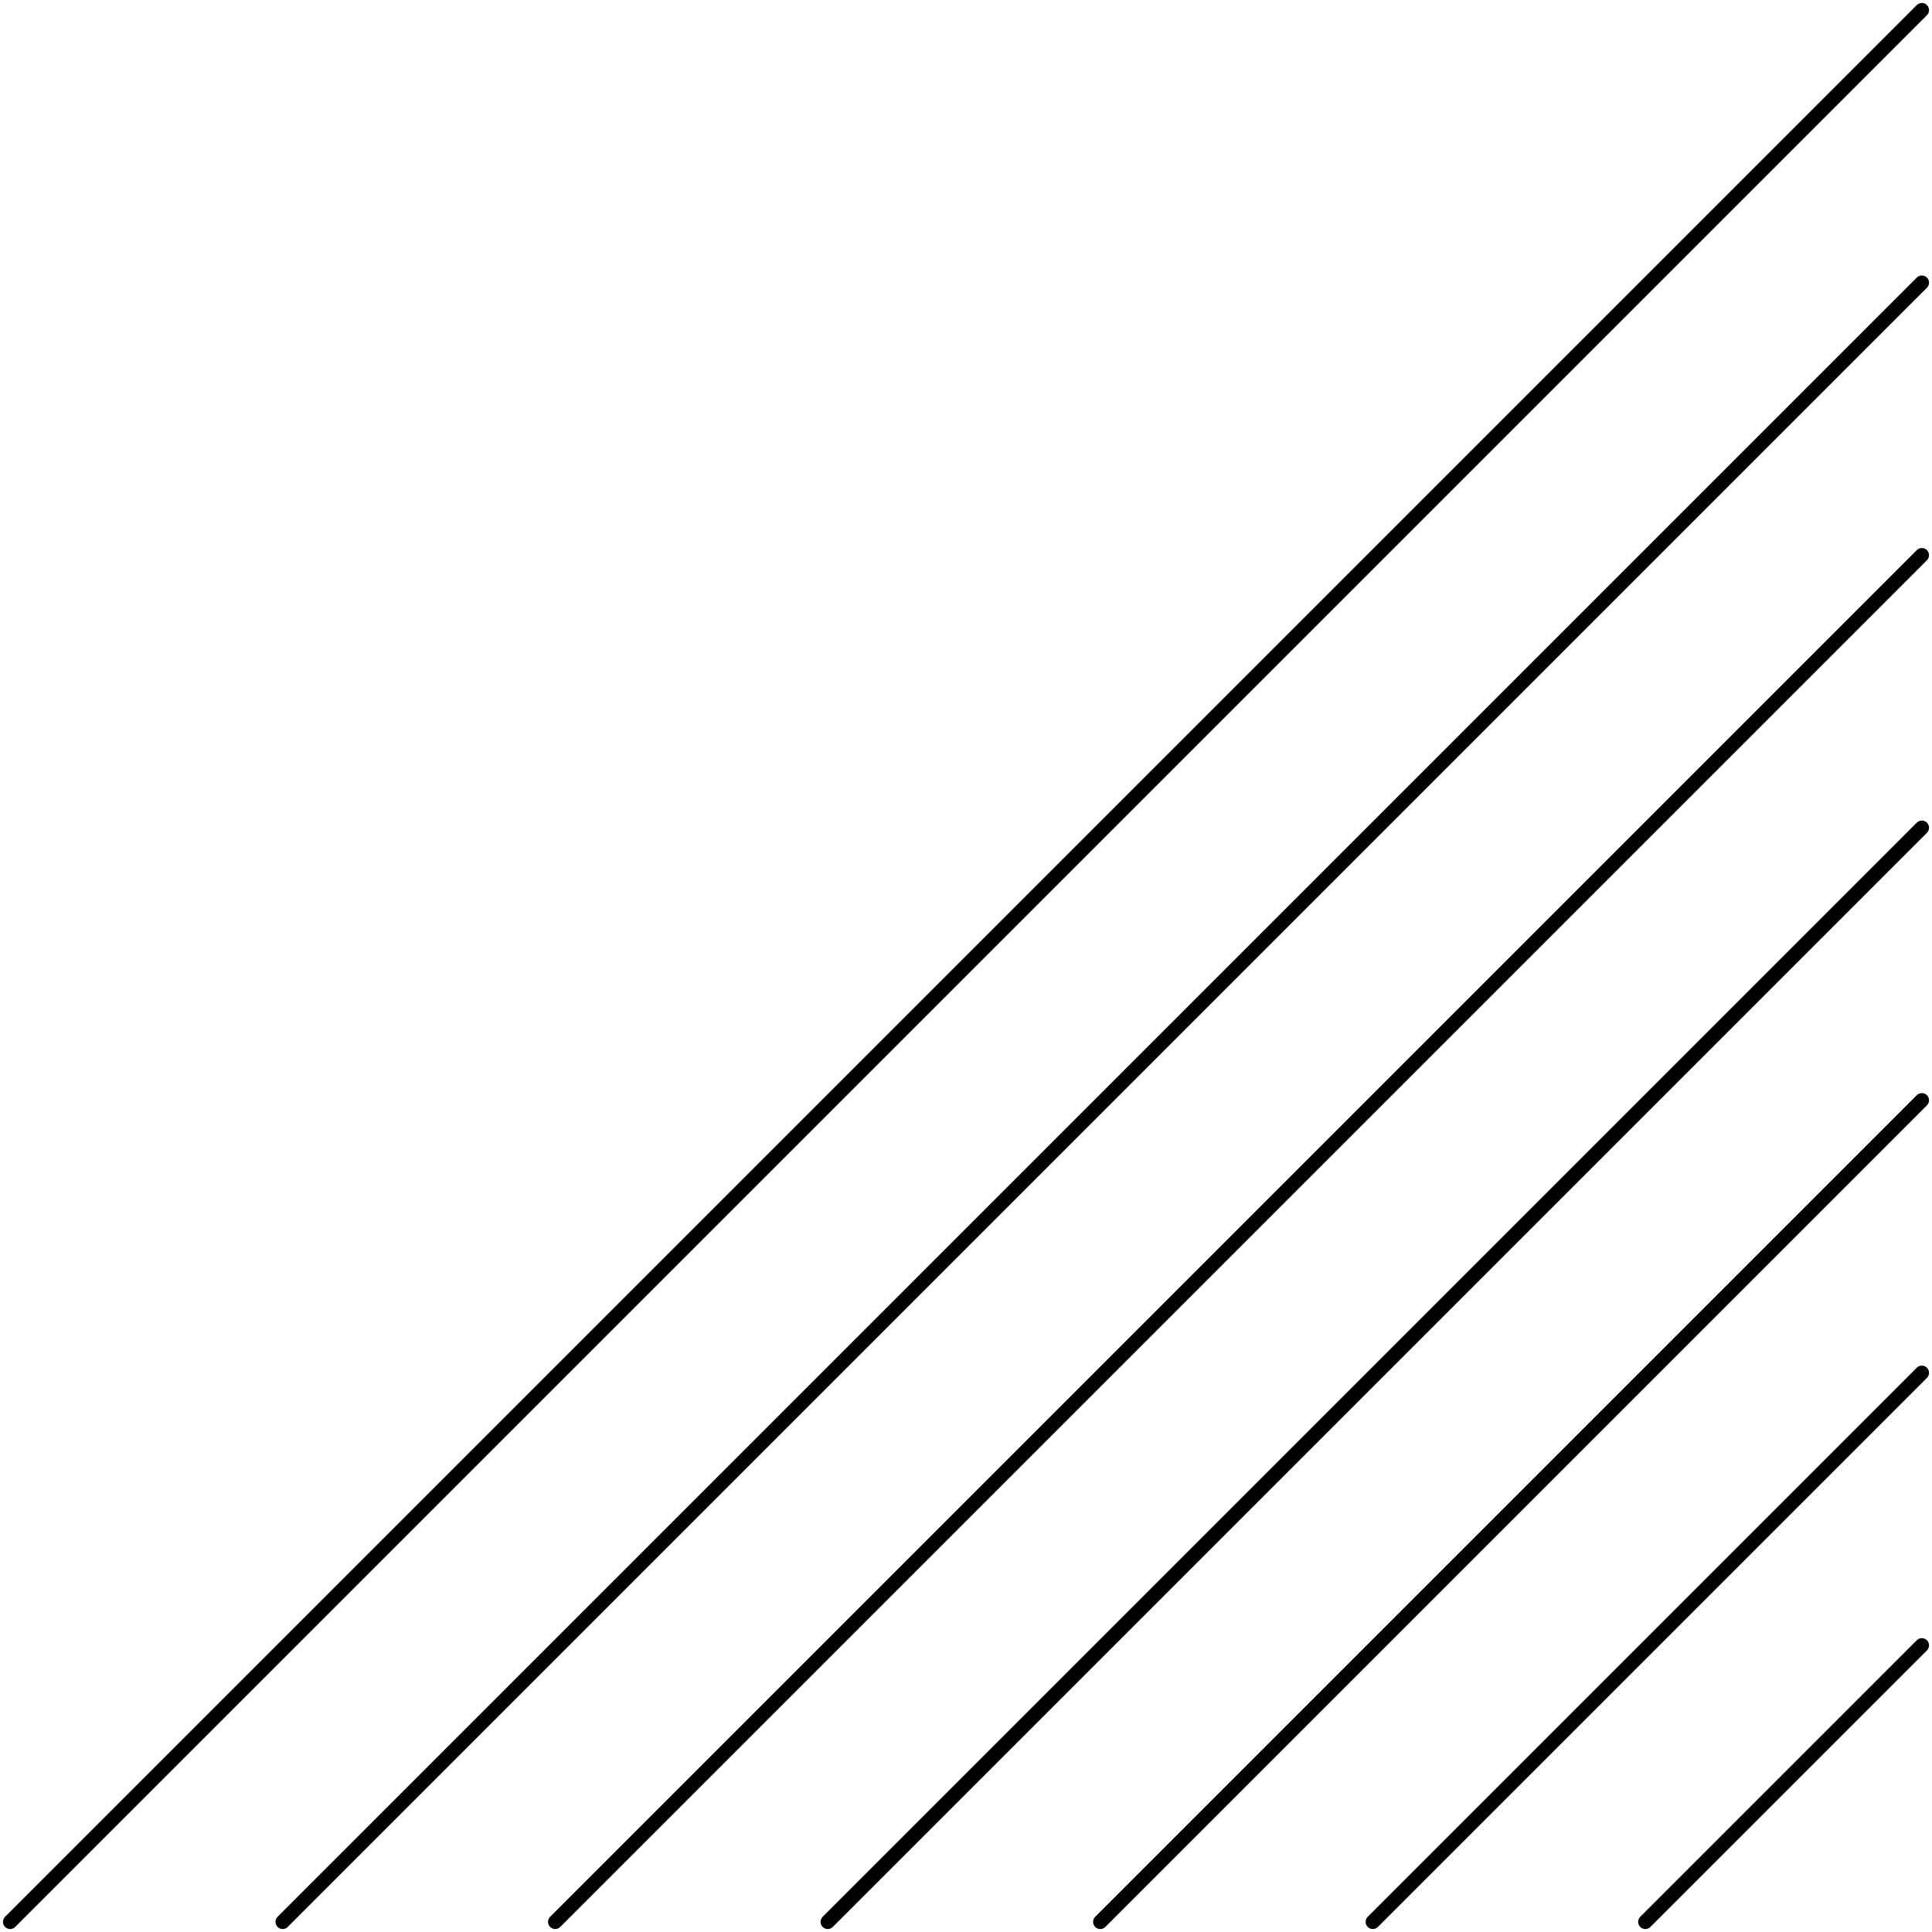 <svg xmlns="http://www.w3.org/2000/svg" width="134.578" height="134.578" viewBox="0 0 134.578 134.578">
  <g data-name="Group 6754" transform="translate(133.871 133.871) rotate(180)">
    <line data-name="Line 577" y1="133.164" x2="133.164" stroke-width="1" stroke="#000" stroke-linecap="round" stroke-linejoin="round" fill="none"/>
    <line data-name="Line 578" y1="114.18" x2="114.18" stroke-width="1" stroke="#000" stroke-linecap="round" stroke-linejoin="round" fill="none"/>
    <line data-name="Line 579" y1="95.197" x2="95.197" stroke-width="1" stroke="#000" stroke-linecap="round" stroke-linejoin="round" fill="none"/>
    <line data-name="Line 580" y1="76.213" x2="76.213" stroke-width="1" stroke="#000" stroke-linecap="round" stroke-linejoin="round" fill="none"/>
    <line data-name="Line 581" y1="57.229" x2="57.229" stroke-width="1" stroke="#000" stroke-linecap="round" stroke-linejoin="round" fill="none"/>
    <line data-name="Line 582" y1="38.245" x2="38.245" stroke-width="1" stroke="#000" stroke-linecap="round" stroke-linejoin="round" fill="none"/>
    <line data-name="Line 583" y1="19.262" x2="19.262" stroke-width="1" stroke="#000" stroke-linecap="round" stroke-linejoin="round" fill="none"/>
  </g>
</svg>
